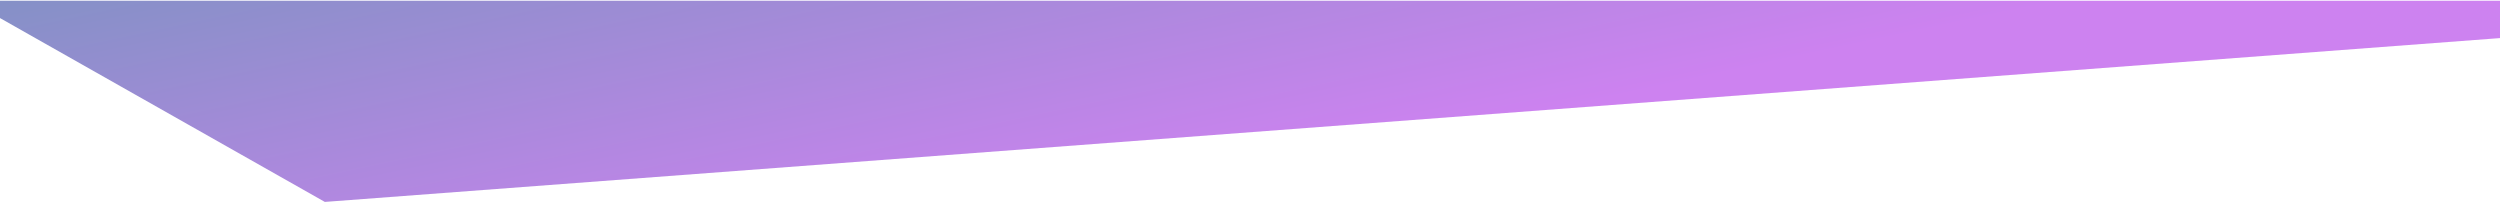 <svg width="1726" height="140" viewBox="0 0 1726 140" fill="none" xmlns="http://www.w3.org/2000/svg">
<path fill-rule="evenodd" clip-rule="evenodd" d="M1726 0.506L0 0.506V12.473L224.263 139.401L1726 26.297V0.506Z" fill="url(#paint0_linear_641_56)"/>
<defs>
<linearGradient id="paint0_linear_641_56" x1="586.857" y1="-689.494" x2="784.905" y2="236.56" gradientUnits="userSpaceOnUse">
<stop offset="0.104" stop-color="#328499"/>
<stop offset="0.379" stop-color="#569AAC"/>
<stop offset="0.898" stop-color="#CD82F0"/>
</linearGradient>
</defs>
</svg>
